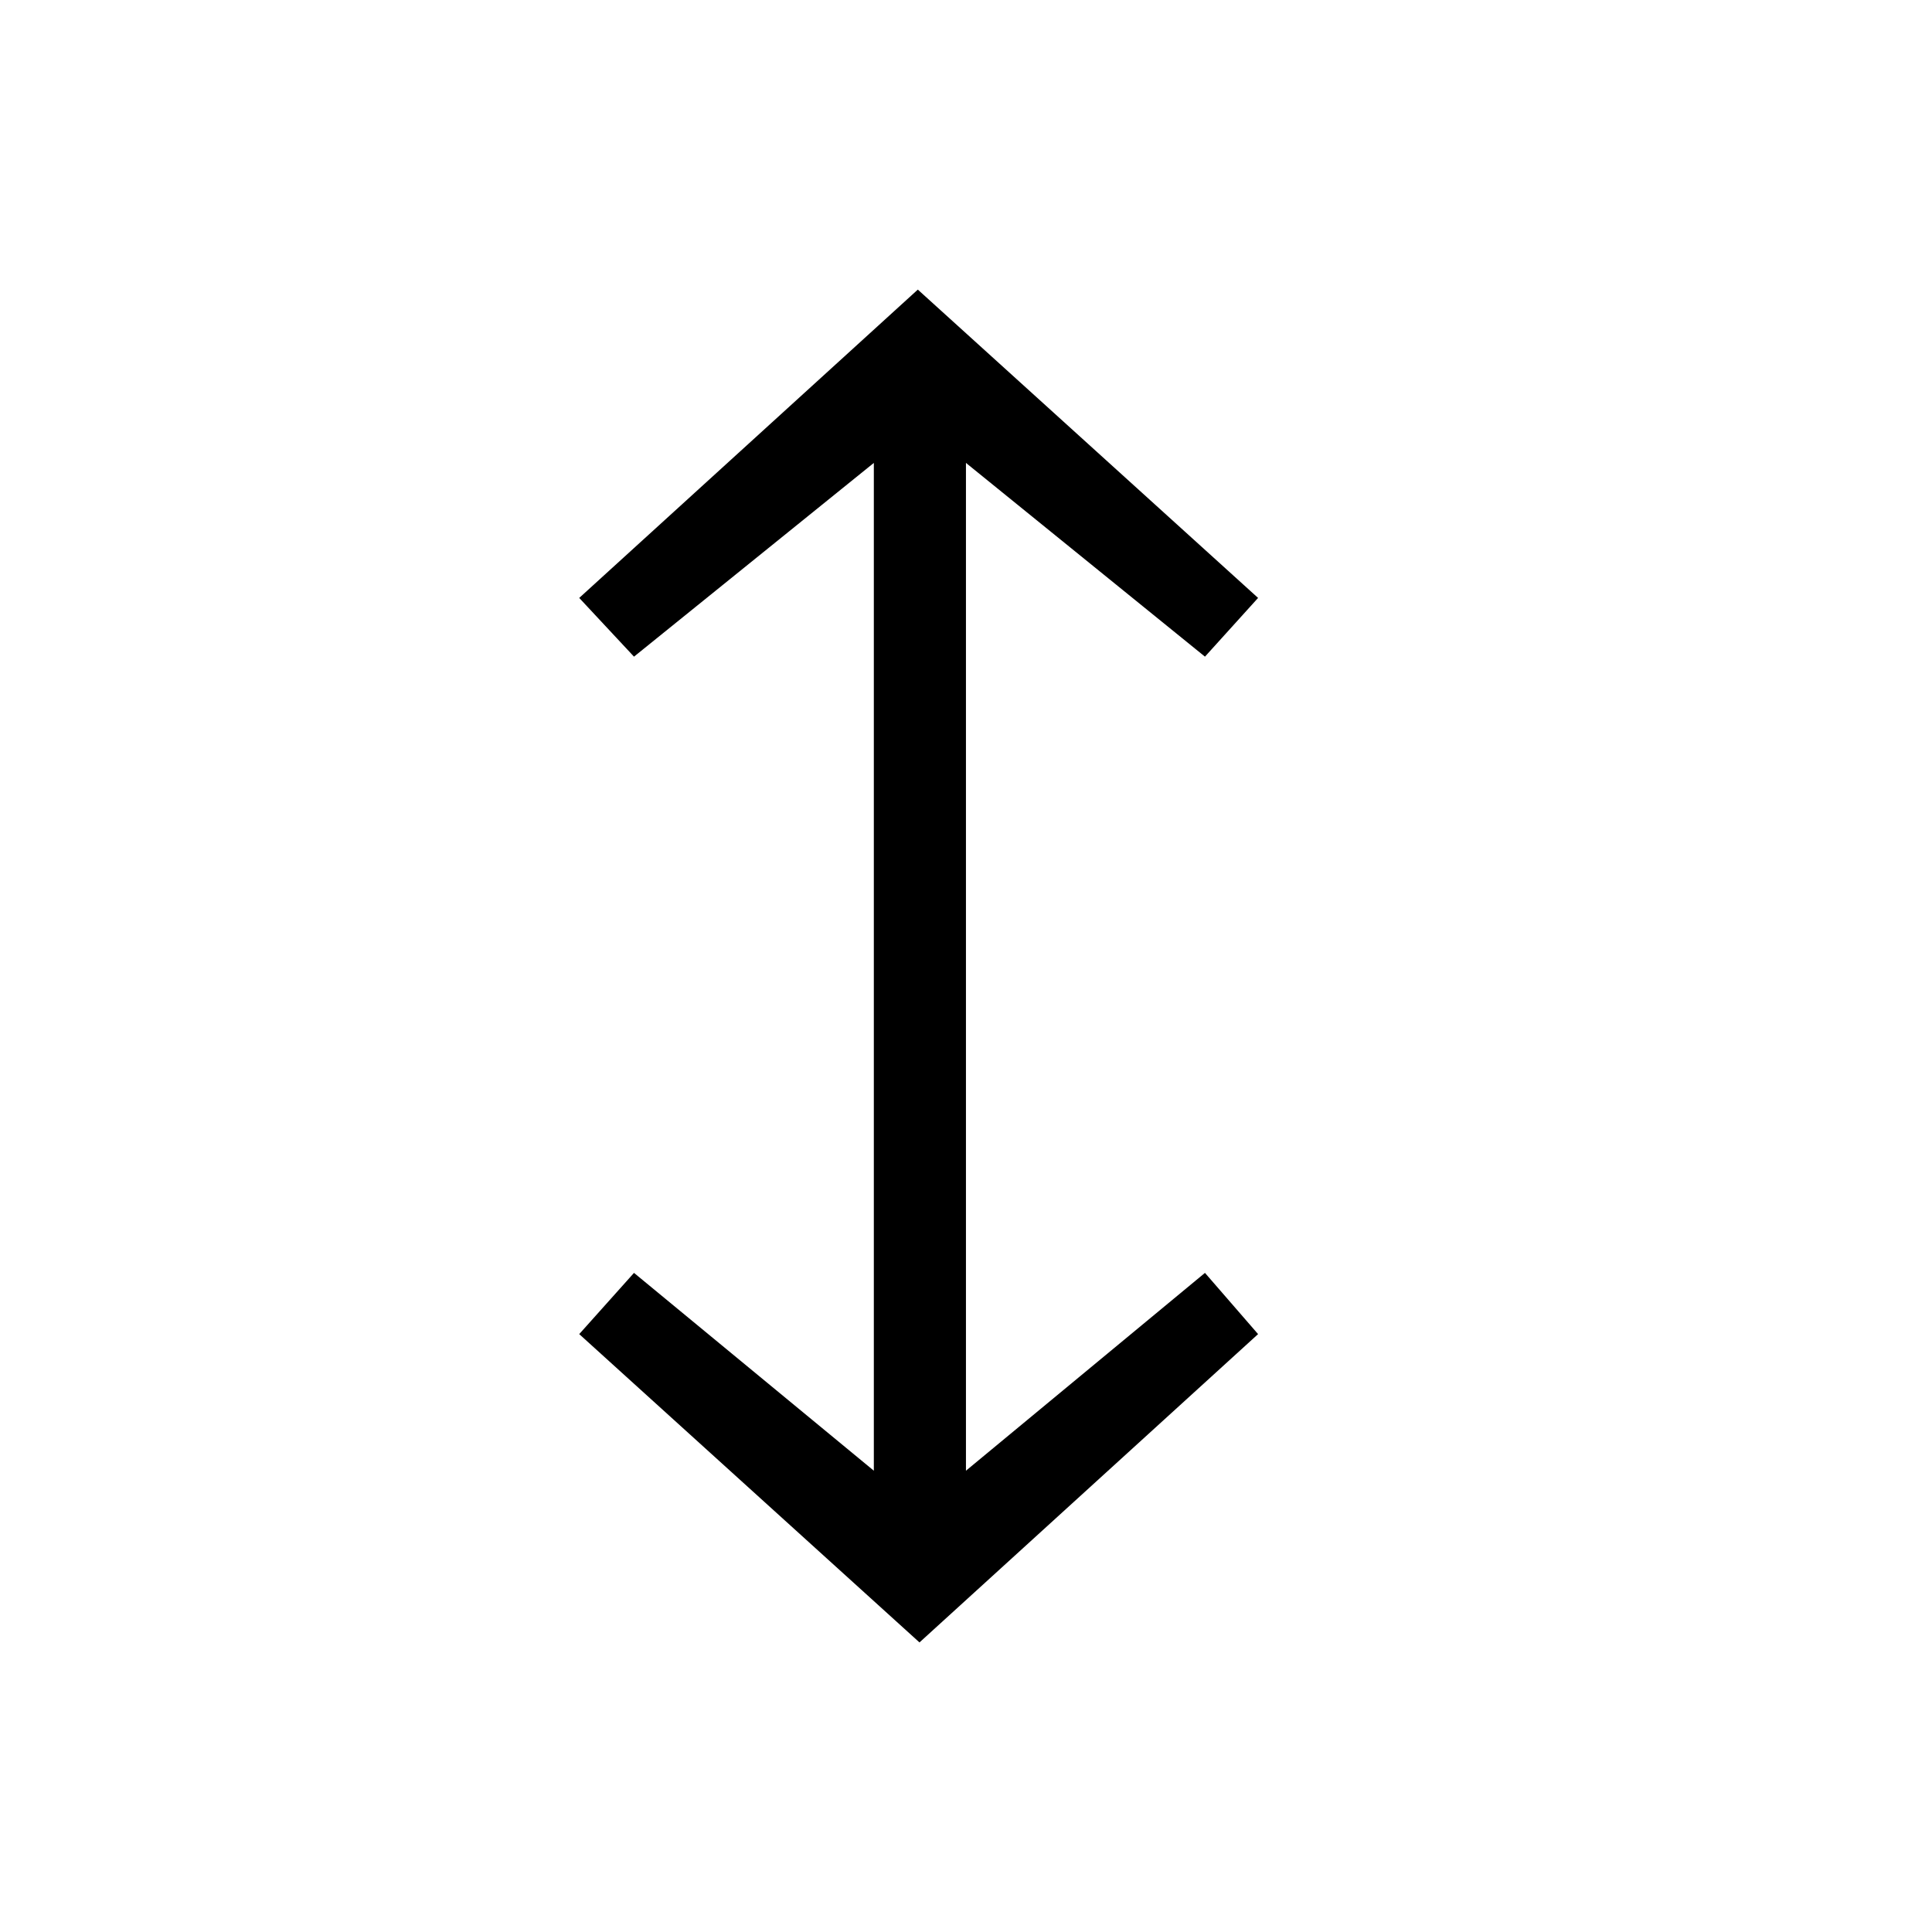<?xml version="1.0" encoding="UTF-8" standalone="no"?>
<svg
   xmlns:dc="http://purl.org/dc/elements/1.1/"
   xmlns:cc="http://creativecommons.org/ns#"
   xmlns:rdf="http://www.w3.org/1999/02/22-rdf-syntax-ns#"
   xmlns:svg="http://www.w3.org/2000/svg"
   xmlns="http://www.w3.org/2000/svg"
   id="svg2"
   height="128"
   width="128"
   version="1.0">
  <defs
     id="defs4" />
  <path
     id="g1-108"
     d="m 83.351,88.388 -3.519,-4.056 -15.835,13.106 0,-66.769 15.835,12.836 3.519,-3.891 -22.543,-20.427 -22.433,20.427 3.629,3.891 15.89,-12.836 0,66.769 -15.89,-13.106 -3.629,4.056 22.543,20.427 z" />
</svg>
